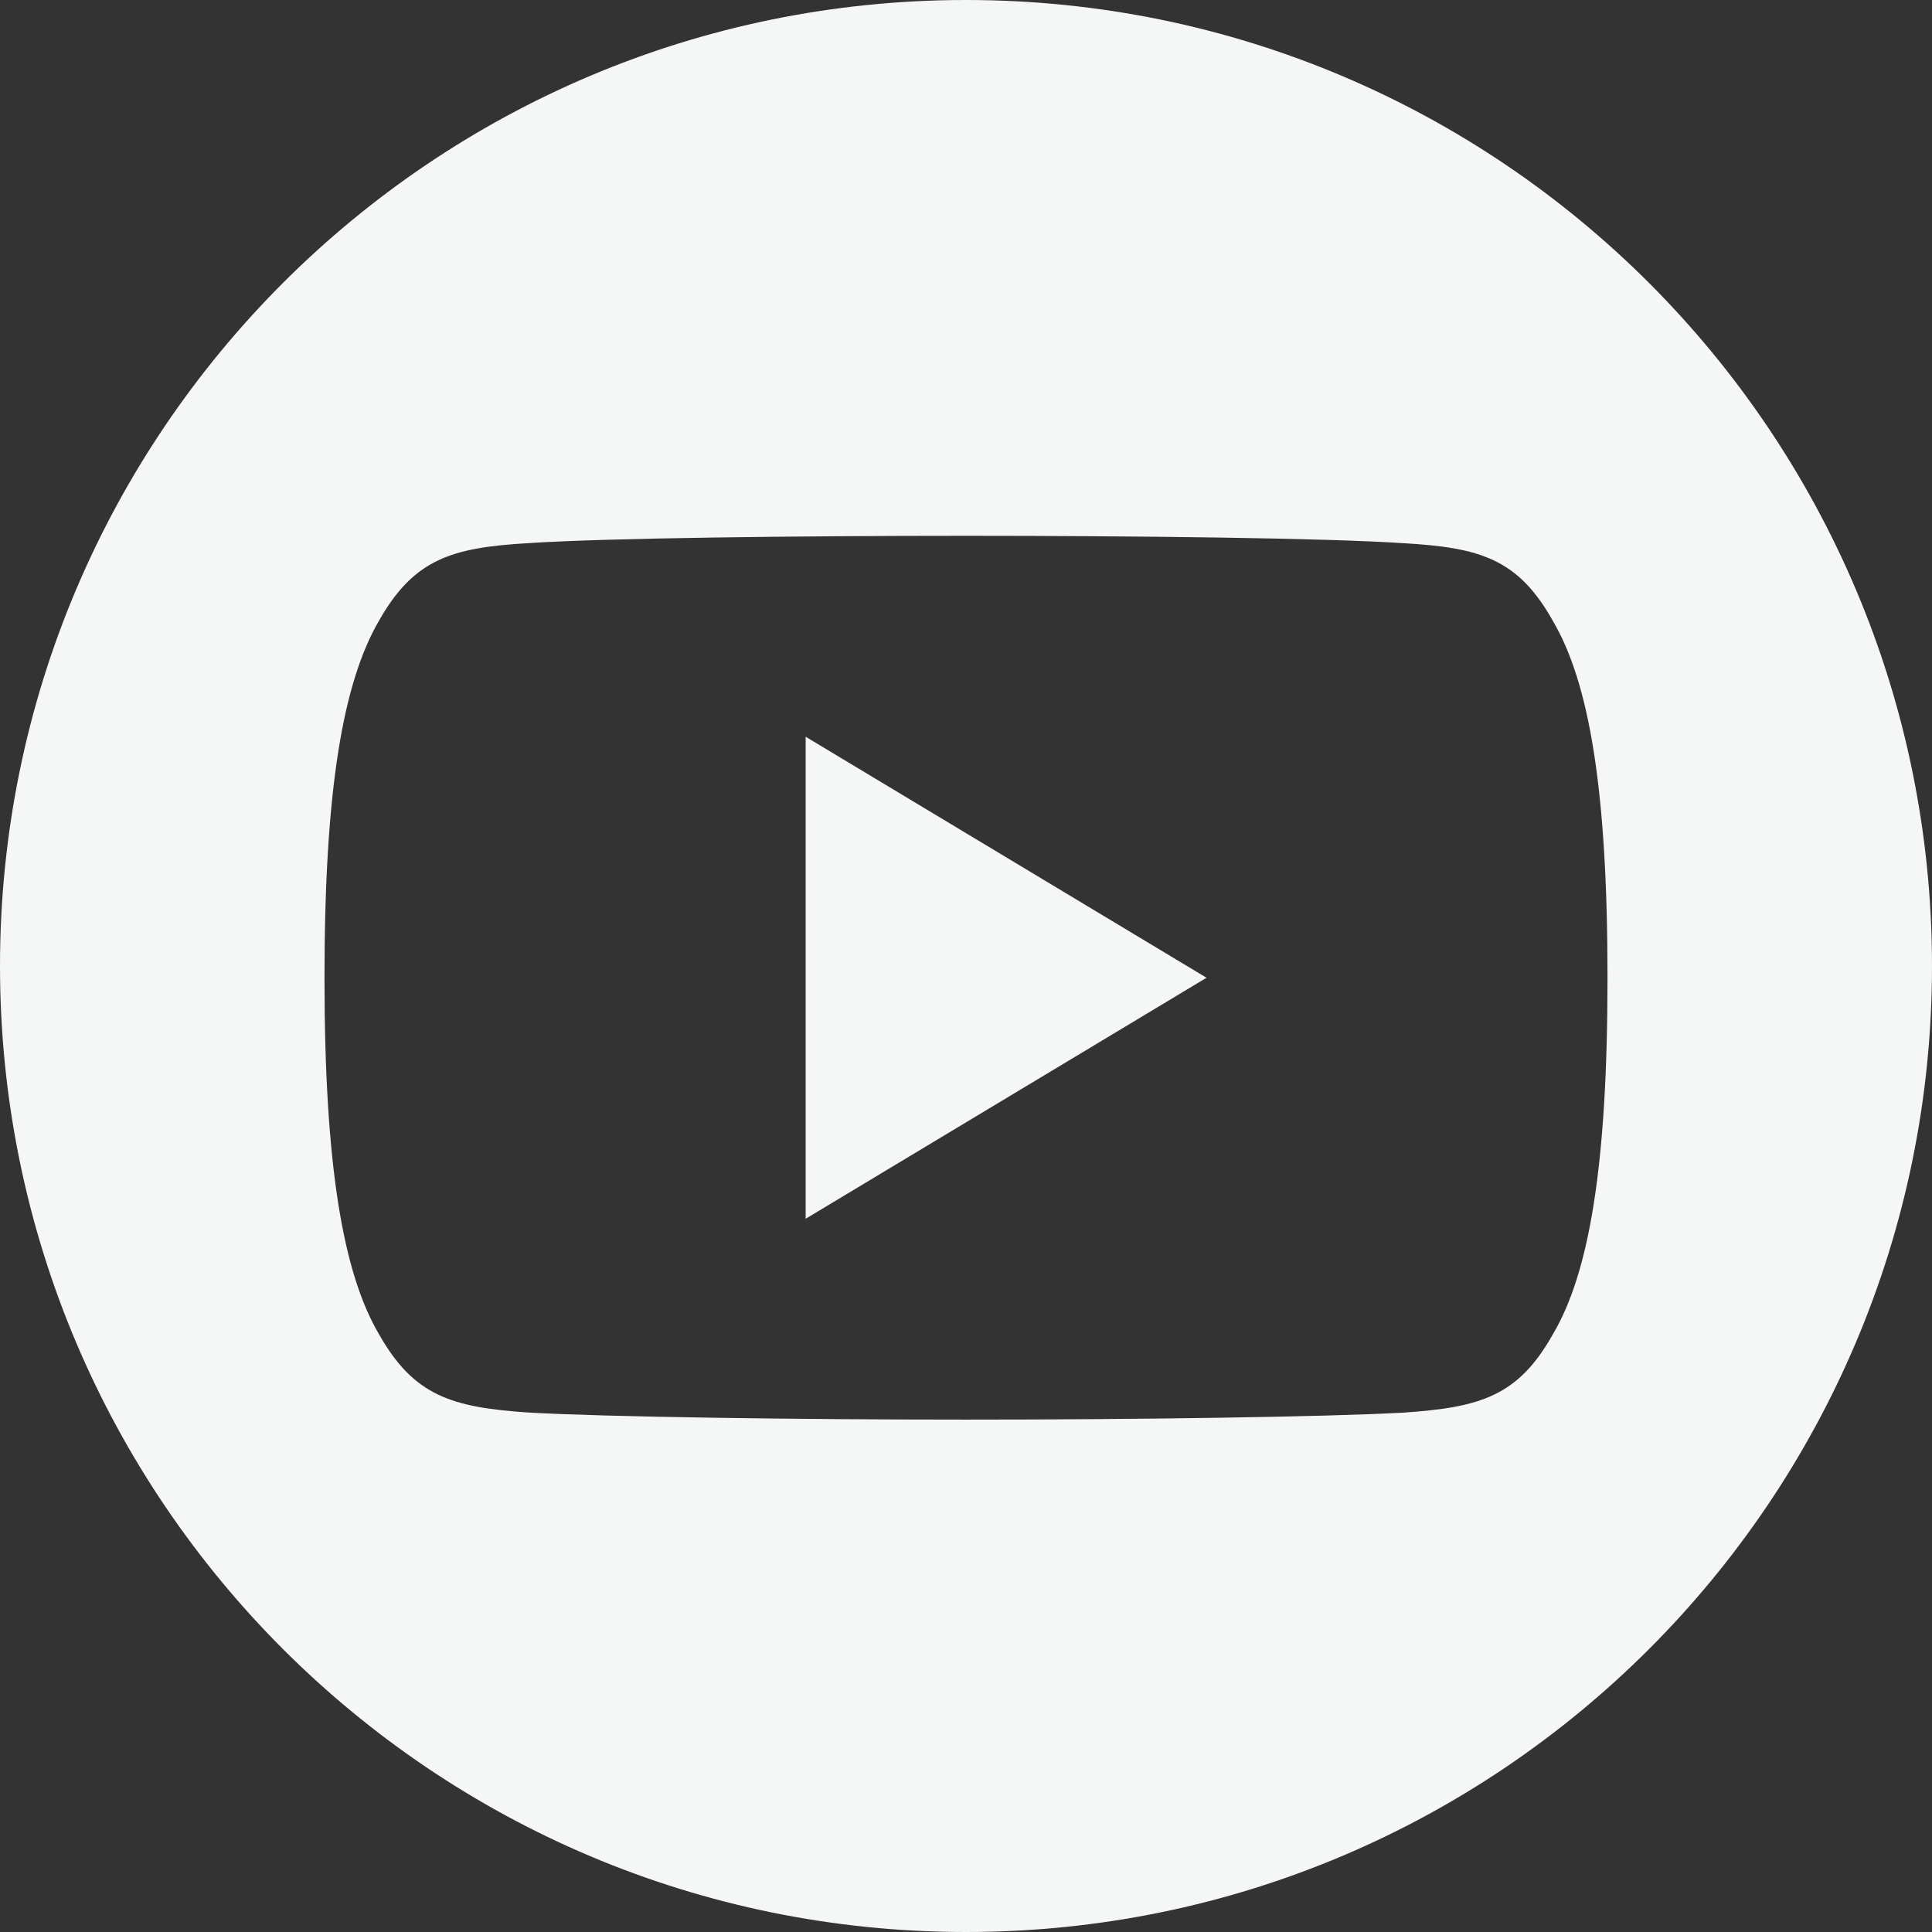 <svg xmlns:xlink="http://www.w3.org/1999/xlink" xmlns="http://www.w3.org/2000/svg" class="footer-icon" role="img" aria-label="YouTube" viewBox="0 0 24 24" width="24"  height="24" ><rect x="0" y="0" width="24" height="24" fill="#333333" stroke="none"/><path fill="#F5F6F6" d="M12 24C18.627 24 24 18.627 24 12C24 5.373 18.627 0 12 0C5.373 0 0 5.373 0 12C0 18.627 5.373 24 12 24ZM17.435 6.748C18.39 6.802 18.859 6.944 19.291 7.714C19.742 8.484 19.969 9.809 19.969 12.144V12.147V12.152C19.969 14.475 19.742 15.811 19.292 16.572C18.86 17.343 18.391 17.483 17.436 17.548C16.48 17.602 14.081 17.635 12.002 17.635C9.919 17.635 7.519 17.602 6.564 17.547C5.611 17.482 5.142 17.342 4.706 16.571C4.26 15.81 4.031 14.474 4.031 12.151V12.149V12.146V12.143C4.031 9.809 4.26 8.484 4.706 7.714C5.142 6.943 5.612 6.802 6.565 6.747C7.519 6.683 9.919 6.656 12.002 6.656C14.081 6.656 16.48 6.683 17.435 6.748ZM14.988 12.146L10.008 9.152V15.14L14.988 12.146Z"></path></svg>